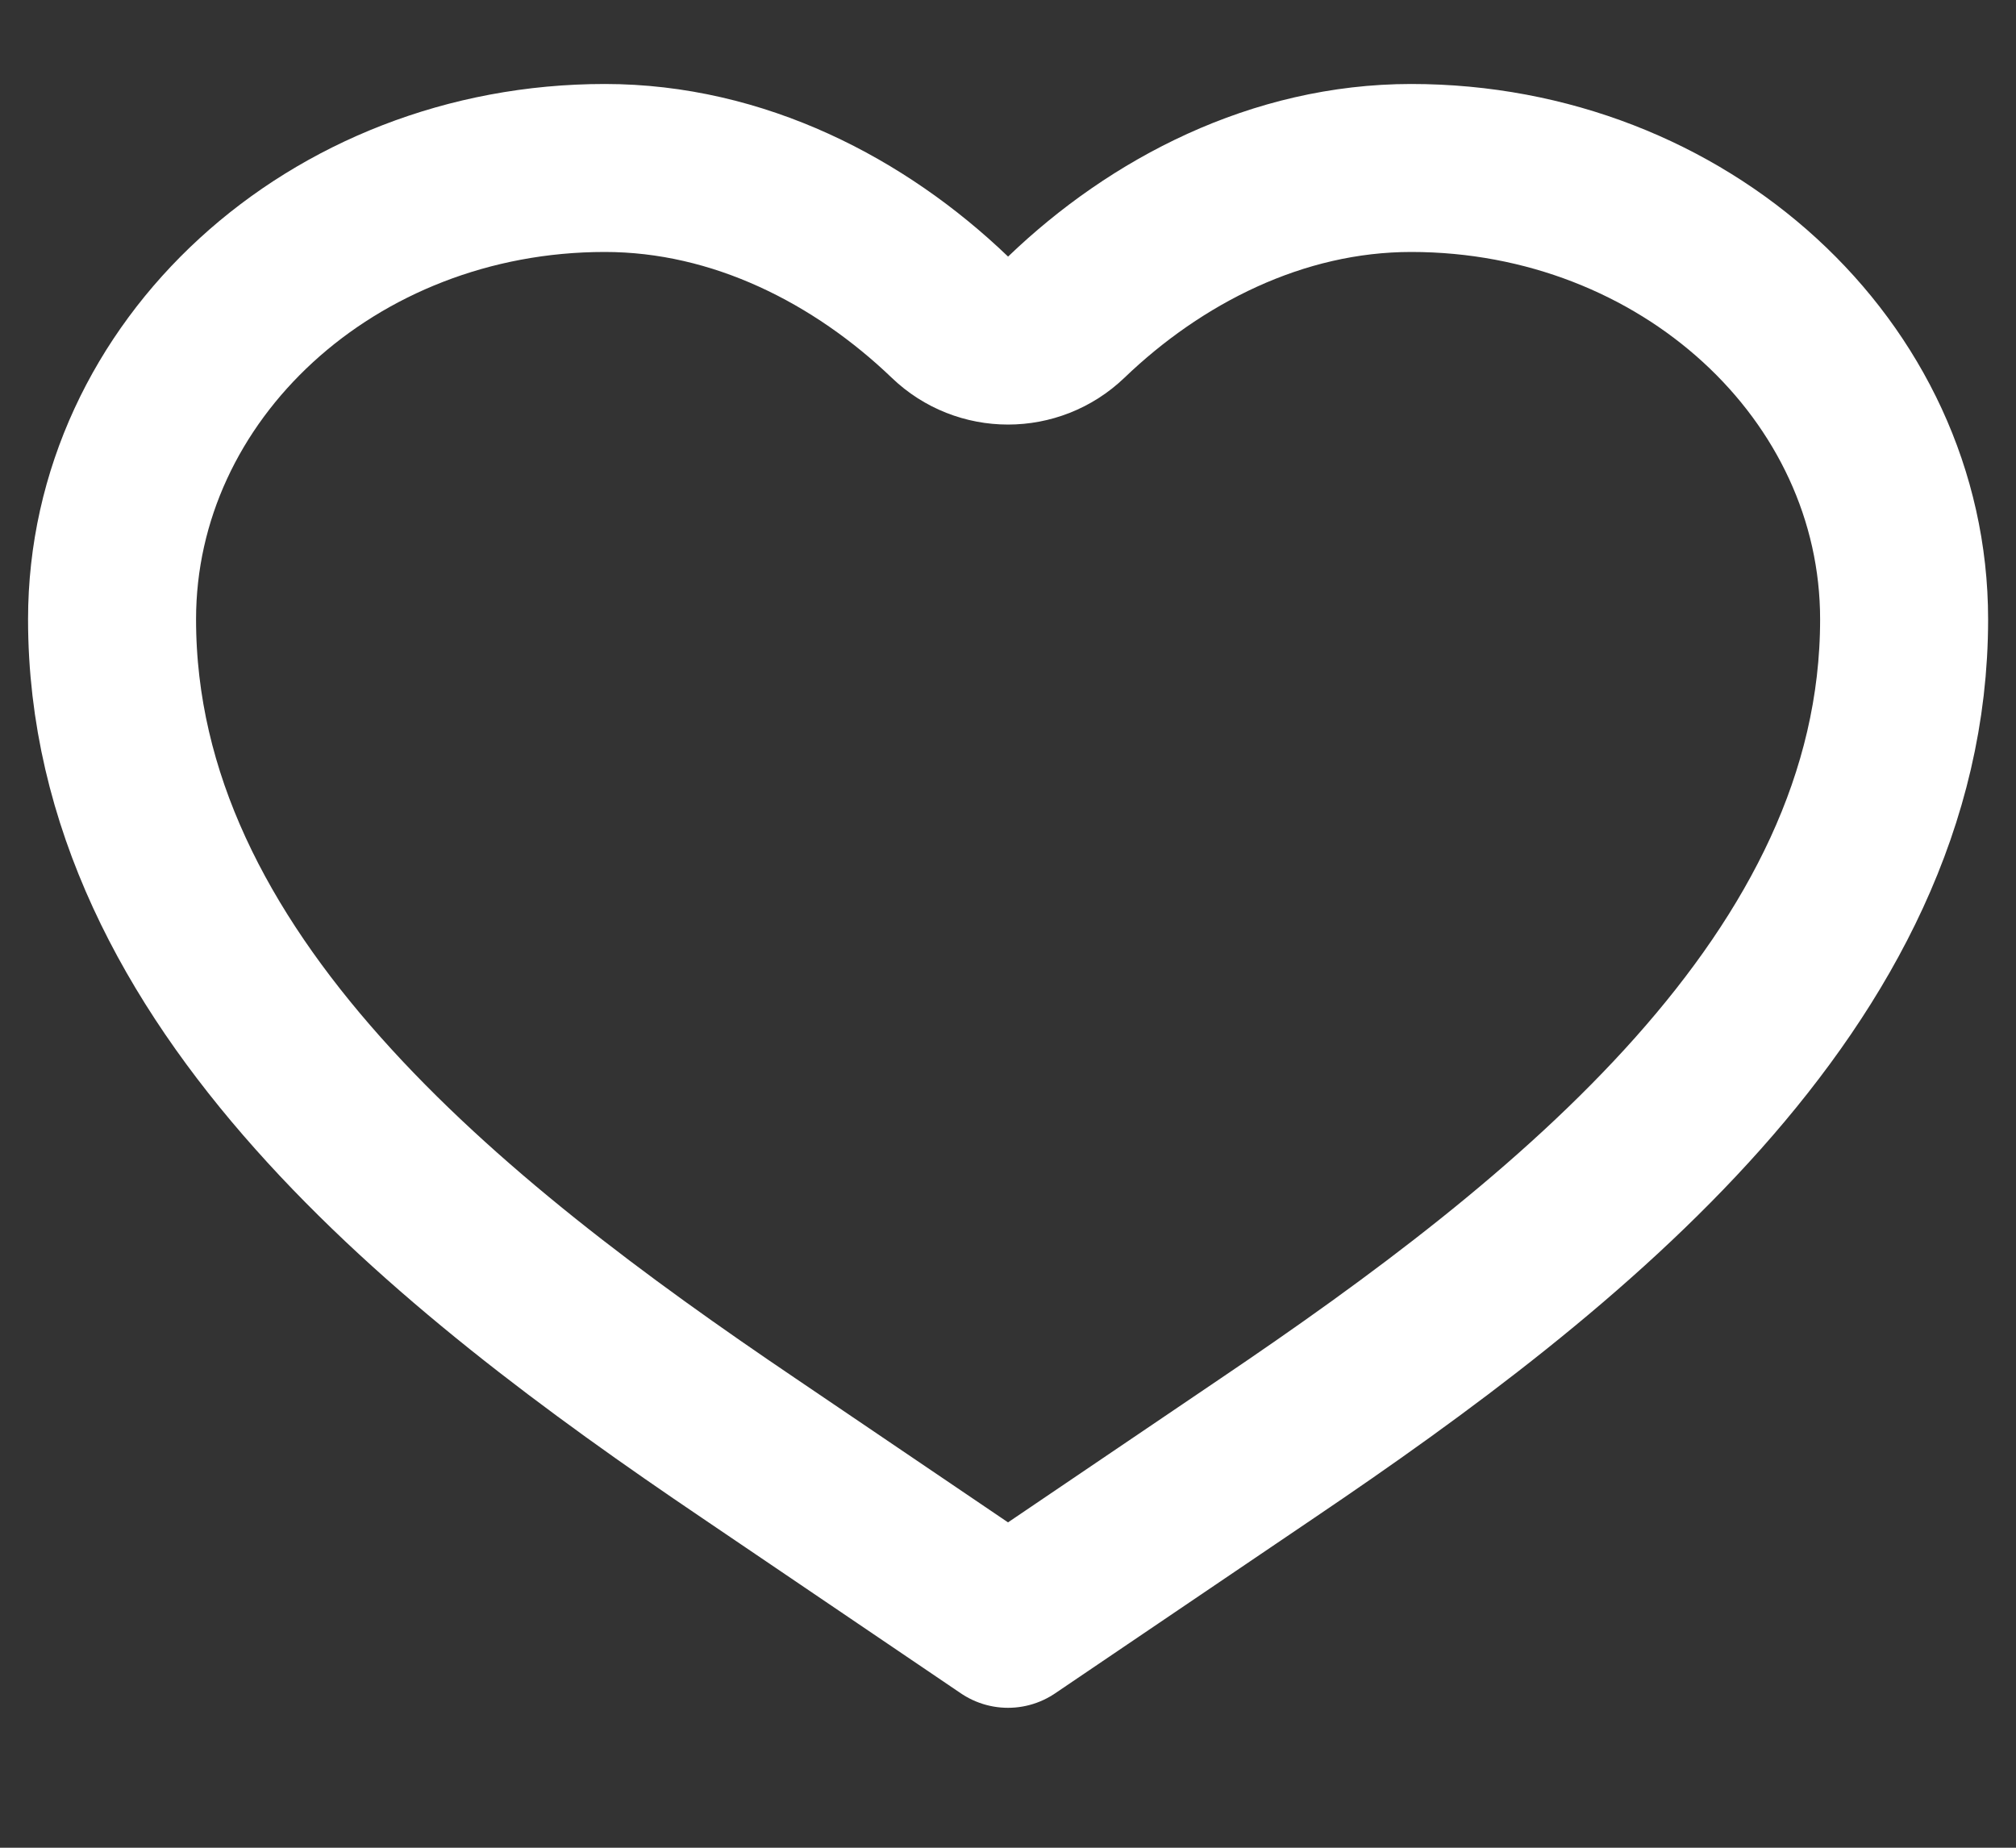 <svg width="12" height="11" viewBox="0 0 12 11" fill="none" xmlns="http://www.w3.org/2000/svg">
<rect x="0" y="0" width="12" height="11" fill="#333333" stroke="none"/>
<path d="M0.667 3.687C0.667 2.205 1.978 1 3.6 1C4.397 1 5.119 1.375 5.654 1.888C5.847 2.074 6.153 2.074 6.347 1.888C6.881 1.375 7.604 1 8.4 1C10.022 1 11.334 2.205 11.334 3.687C11.334 4.762 10.832 5.694 10.108 6.508C9.384 7.322 8.437 8.018 7.546 8.62L6 9.667L4.455 8.62C3.564 8.018 2.617 7.322 1.893 6.508C1.168 5.694 0.667 4.762 0.667 3.687Z" stroke="white" stroke-linecap="round" stroke-linejoin="round"/>
</svg>
